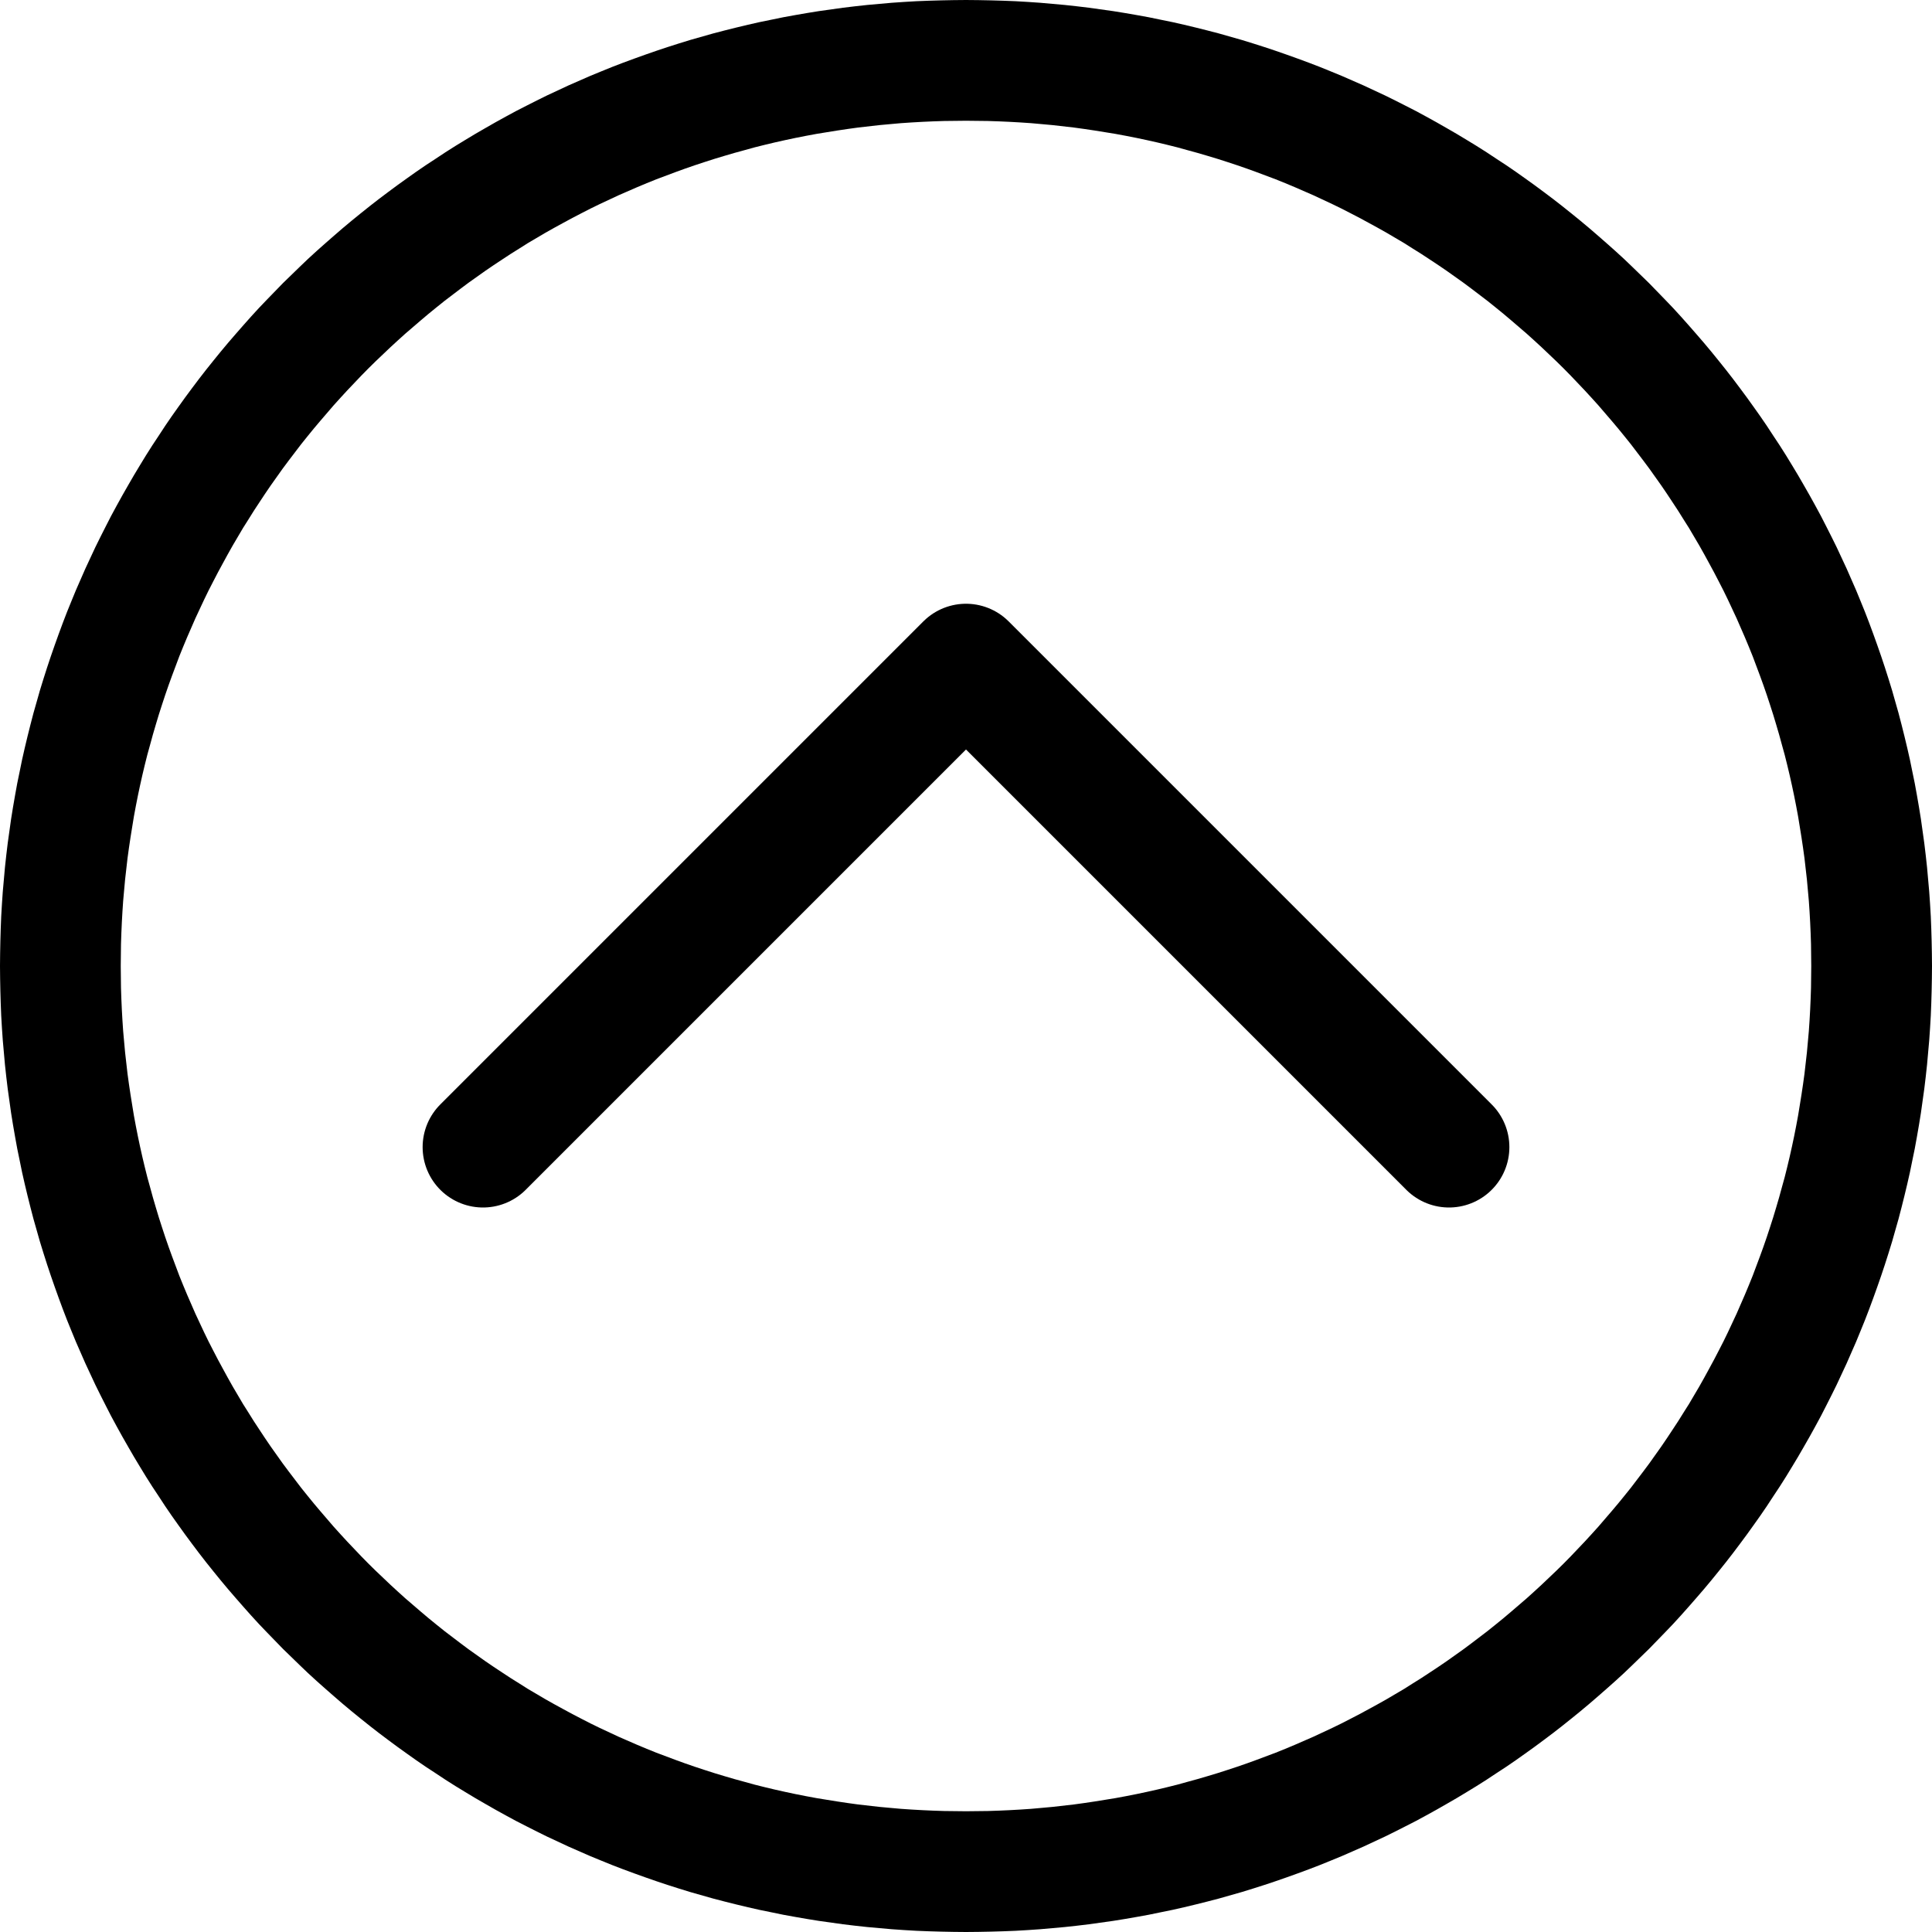 <?xml version="1.0" encoding="UTF-8" standalone="no"?><!DOCTYPE svg PUBLIC "-//W3C//DTD SVG 1.1//EN" "http://www.w3.org/Graphics/SVG/1.1/DTD/svg11.dtd"><svg width="100%" height="100%" viewBox="0 0 16 16" version="1.1" xmlns="http://www.w3.org/2000/svg" xmlns:xlink="http://www.w3.org/1999/xlink" xml:space="preserve" style="fill-rule:evenodd;clip-rule:evenodd;stroke-linecap:round;stroke-linejoin:round;stroke-miterlimit:1.5;"><path d="M4,9.5l4,-4l4,4" style="fill:none;stroke:#000;stroke-width:1px;"/><path d="M8.103,0.001l0.103,0.002l0.103,0.003l0.102,0.004l0.102,0.006l0.102,0.007l0.101,0.009l0.101,0.009l0.101,0.011l0.1,0.012l0.1,0.014l0.1,0.014l0.099,0.016l0.098,0.017l0.099,0.018l0.097,0.02l0.098,0.02l0.097,0.022l0.096,0.023l0.096,0.024l0.096,0.025l0.095,0.027l0.095,0.027l0.094,0.029l0.094,0.03l0.093,0.031l0.092,0.032l0.092,0.033l0.092,0.034l0.091,0.035l0.091,0.037l0.09,0.037l0.089,0.039l0.089,0.039l0.088,0.041l0.088,0.041l0.087,0.043l0.087,0.044l0.086,0.044l0.085,0.046l0.085,0.047l0.084,0.048l0.083,0.048l0.083,0.05l0.082,0.05l0.082,0.052l0.08,0.053l0.081,0.053l0.079,0.054l0.079,0.056l0.078,0.056l0.077,0.057l0.077,0.058l0.076,0.059l0.075,0.06l0.075,0.061l0.073,0.061l0.073,0.063l0.072,0.063l0.072,0.064l0.071,0.065l0.069,0.066l0.069,0.067l0.069,0.067l0.067,0.069l0.067,0.069l0.066,0.069l0.065,0.071l0.064,0.072l0.063,0.072l0.063,0.073l0.061,0.073l0.061,0.075l0.06,0.075l0.059,0.076l0.058,0.077l0.057,0.077l0.056,0.078l0.056,0.079l0.054,0.079l0.053,0.081l0.053,0.08l0.052,0.082l0.05,0.082l0.05,0.083l0.048,0.083l0.048,0.084l0.047,0.085l0.046,0.085l0.044,0.086l0.044,0.087l0.043,0.087l0.041,0.088l0.041,0.088l0.039,0.089l0.039,0.089l0.037,0.09l0.037,0.091l0.035,0.091l0.034,0.092l0.033,0.092l0.032,0.092l0.031,0.093l0.03,0.094l0.029,0.094l0.027,0.095l0.027,0.095l0.025,0.096l0.024,0.096l0.023,0.096l0.022,0.097l0.02,0.098l0.02,0.097l0.018,0.099l0.017,0.098l0.016,0.099l0.014,0.1l0.014,0.1l0.012,0.1l0.011,0.101l0.009,0.101l0.009,0.101l0.007,0.102l0.006,0.102l0.004,0.102l0.003,0.103l0.002,0.103l0.001,0.103l-0.001,0.103l-0.002,0.103l-0.003,0.103l-0.004,0.102l-0.006,0.102l-0.007,0.102l-0.009,0.101l-0.009,0.101l-0.011,0.101l-0.012,0.1l-0.014,0.1l-0.014,0.1l-0.016,0.099l-0.017,0.098l-0.018,0.099l-0.02,0.097l-0.02,0.098l-0.022,0.097l-0.023,0.096l-0.024,0.096l-0.025,0.096l-0.027,0.095l-0.027,0.095l-0.029,0.094l-0.03,0.094l-0.031,0.093l-0.032,0.092l-0.033,0.092l-0.034,0.092l-0.035,0.091l-0.037,0.091l-0.037,0.09l-0.039,0.089l-0.039,0.089l-0.041,0.088l-0.041,0.088l-0.043,0.087l-0.044,0.087l-0.044,0.086l-0.046,0.085l-0.047,0.085l-0.048,0.084l-0.048,0.083l-0.05,0.083l-0.05,0.082l-0.052,0.082l-0.053,0.08l-0.053,0.081l-0.054,0.079l-0.056,0.079l-0.056,0.078l-0.057,0.077l-0.058,0.077l-0.059,0.076l-0.06,0.075l-0.061,0.075l-0.061,0.073l-0.063,0.073l-0.063,0.072l-0.064,0.072l-0.065,0.071l-0.066,0.069l-0.067,0.069l-0.067,0.069l-0.069,0.067l-0.069,0.067l-0.069,0.066l-0.071,0.065l-0.072,0.064l-0.072,0.063l-0.073,0.063l-0.073,0.061l-0.075,0.061l-0.075,0.06l-0.076,0.059l-0.077,0.058l-0.077,0.057l-0.078,0.056l-0.079,0.056l-0.079,0.054l-0.081,0.053l-0.08,0.053l-0.082,0.052l-0.082,0.05l-0.083,0.05l-0.083,0.048l-0.084,0.048l-0.085,0.047l-0.085,0.046l-0.086,0.044l-0.087,0.044l-0.087,0.043l-0.088,0.041l-0.088,0.041l-0.089,0.039l-0.089,0.039l-0.09,0.037l-0.091,0.037l-0.091,0.035l-0.092,0.034l-0.092,0.033l-0.092,0.032l-0.093,0.031l-0.094,0.03l-0.094,0.029l-0.095,0.027l-0.095,0.027l-0.096,0.025l-0.096,0.024l-0.096,0.023l-0.097,0.022l-0.098,0.02l-0.097,0.02l-0.099,0.018l-0.098,0.017l-0.099,0.016l-0.1,0.014l-0.1,0.014l-0.1,0.012l-0.101,0.011l-0.101,0.009l-0.101,0.009l-0.102,0.007l-0.102,0.006l-0.102,0.004l-0.103,0.003l-0.103,0.002l-0.103,0.001l-0.103,-0.001l-0.103,-0.002l-0.103,-0.003l-0.102,-0.004l-0.102,-0.006l-0.102,-0.007l-0.101,-0.009l-0.101,-0.009l-0.101,-0.011l-0.1,-0.012l-0.1,-0.014l-0.1,-0.014l-0.099,-0.016l-0.098,-0.017l-0.099,-0.018l-0.097,-0.02l-0.098,-0.02l-0.097,-0.022l-0.096,-0.023l-0.096,-0.024l-0.096,-0.025l-0.095,-0.027l-0.095,-0.027l-0.094,-0.029l-0.094,-0.03l-0.093,-0.031l-0.092,-0.032l-0.092,-0.033l-0.092,-0.034l-0.091,-0.035l-0.091,-0.037l-0.09,-0.037l-0.089,-0.039l-0.089,-0.039l-0.088,-0.041l-0.088,-0.041l-0.087,-0.043l-0.087,-0.044l-0.086,-0.044l-0.085,-0.046l-0.085,-0.047l-0.084,-0.048l-0.083,-0.048l-0.083,-0.05l-0.082,-0.05l-0.082,-0.052l-0.08,-0.053l-0.081,-0.053l-0.079,-0.054l-0.079,-0.056l-0.078,-0.056l-0.077,-0.057l-0.077,-0.058l-0.076,-0.059l-0.075,-0.06l-0.075,-0.061l-0.073,-0.061l-0.073,-0.063l-0.072,-0.063l-0.072,-0.064l-0.071,-0.065l-0.069,-0.066l-0.069,-0.067l-0.069,-0.067l-0.067,-0.069l-0.067,-0.069l-0.066,-0.069l-0.065,-0.071l-0.064,-0.072l-0.063,-0.072l-0.063,-0.073l-0.061,-0.073l-0.061,-0.075l-0.06,-0.075l-0.059,-0.076l-0.058,-0.077l-0.057,-0.077l-0.056,-0.078l-0.056,-0.079l-0.054,-0.079l-0.053,-0.081l-0.053,-0.08l-0.052,-0.082l-0.05,-0.082l-0.05,-0.083l-0.048,-0.083l-0.048,-0.084l-0.047,-0.085l-0.046,-0.085l-0.044,-0.086l-0.044,-0.087l-0.043,-0.087l-0.041,-0.088l-0.041,-0.088l-0.039,-0.089l-0.039,-0.089l-0.037,-0.09l-0.037,-0.091l-0.035,-0.091l-0.034,-0.092l-0.033,-0.092l-0.032,-0.092l-0.031,-0.093l-0.03,-0.094l-0.029,-0.094l-0.027,-0.095l-0.027,-0.095l-0.025,-0.096l-0.024,-0.096l-0.023,-0.096l-0.022,-0.097l-0.02,-0.098l-0.02,-0.097l-0.018,-0.099l-0.017,-0.098l-0.016,-0.099l-0.014,-0.1l-0.014,-0.1l-0.012,-0.1l-0.011,-0.101l-0.009,-0.101l-0.009,-0.101l-0.007,-0.102l-0.006,-0.102l-0.004,-0.102l-0.003,-0.103l-0.002,-0.103l-0.001,-0.103l0.001,-0.103l0.002,-0.103l0.003,-0.103l0.004,-0.102l0.006,-0.102l0.007,-0.102l0.009,-0.101l0.009,-0.101l0.011,-0.101l0.012,-0.1l0.014,-0.1l0.014,-0.1l0.016,-0.099l0.017,-0.098l0.018,-0.099l0.02,-0.097l0.02,-0.098l0.022,-0.097l0.023,-0.096l0.024,-0.096l0.025,-0.096l0.027,-0.095l0.027,-0.095l0.029,-0.094l0.03,-0.094l0.031,-0.093l0.032,-0.092l0.033,-0.092l0.034,-0.092l0.035,-0.091l0.037,-0.091l0.037,-0.09l0.039,-0.089l0.039,-0.089l0.041,-0.088l0.041,-0.088l0.043,-0.087l0.044,-0.087l0.044,-0.086l0.046,-0.085l0.047,-0.085l0.048,-0.084l0.048,-0.083l0.05,-0.083l0.05,-0.082l0.052,-0.082l0.053,-0.08l0.053,-0.081l0.054,-0.079l0.056,-0.079l0.056,-0.078l0.057,-0.077l0.058,-0.077l0.059,-0.076l0.06,-0.075l0.061,-0.075l0.061,-0.073l0.063,-0.073l0.063,-0.072l0.064,-0.072l0.065,-0.071l0.066,-0.069l0.067,-0.069l0.067,-0.069l0.069,-0.067l0.069,-0.067l0.069,-0.066l0.071,-0.065l0.072,-0.064l0.072,-0.063l0.073,-0.063l0.073,-0.061l0.075,-0.061l0.075,-0.06l0.076,-0.059l0.077,-0.058l0.077,-0.057l0.078,-0.056l0.079,-0.056l0.079,-0.054l0.081,-0.053l0.08,-0.053l0.082,-0.052l0.082,-0.05l0.083,-0.05l0.083,-0.048l0.084,-0.048l0.085,-0.047l0.085,-0.046l0.086,-0.044l0.087,-0.044l0.087,-0.043l0.088,-0.041l0.088,-0.041l0.089,-0.039l0.089,-0.039l0.09,-0.037l0.091,-0.037l0.091,-0.035l0.092,-0.034l0.092,-0.033l0.092,-0.032l0.093,-0.031l0.094,-0.03l0.094,-0.029l0.095,-0.027l0.095,-0.027l0.096,-0.025l0.096,-0.024l0.096,-0.023l0.097,-0.022l0.098,-0.02l0.097,-0.02l0.099,-0.018l0.098,-0.017l0.099,-0.016l0.1,-0.014l0.1,-0.014l0.1,-0.012l0.101,-0.011l0.101,-0.009l0.101,-0.009l0.102,-0.007l0.102,-0.006l0.102,-0.004l0.103,-0.003l0.103,-0.002l0.103,-0.001l0.103,0.001Zm-0.194,1l-0.09,0.001l-0.09,0.003l-0.09,0.004l-0.089,0.005l-0.089,0.006l-0.089,0.008l-0.088,0.008l-0.088,0.01l-0.088,0.01l-0.087,0.012l-0.087,0.013l-0.087,0.014l-0.086,0.014l-0.086,0.016l-0.086,0.017l-0.085,0.018l-0.085,0.019l-0.084,0.02l-0.084,0.021l-0.083,0.023l-0.084,0.023l-0.082,0.024l-0.083,0.025l-0.081,0.026l-0.082,0.027l-0.081,0.028l-0.08,0.029l-0.08,0.03l-0.08,0.03l-0.079,0.032l-0.079,0.033l-0.078,0.034l-0.078,0.034l-0.077,0.036l-0.077,0.036l-0.076,0.037l-0.076,0.039l-0.075,0.039l-0.074,0.04l-0.075,0.041l-0.073,0.041l-0.073,0.043l-0.073,0.043l-0.071,0.045l-0.072,0.045l-0.07,0.046l-0.071,0.047l-0.069,0.047l-0.069,0.049l-0.069,0.049l-0.067,0.05l-0.067,0.051l-0.067,0.051l-0.066,0.053l-0.065,0.053l-0.064,0.054l-0.064,0.055l-0.064,0.055l-0.062,0.056l-0.062,0.057l-0.061,0.058l-0.061,0.058l-0.06,0.059l-0.059,0.06l-0.058,0.061l-0.058,0.061l-0.057,0.062l-0.056,0.062l-0.055,0.064l-0.055,0.064l-0.054,0.064l-0.053,0.065l-0.053,0.066l-0.051,0.067l-0.051,0.067l-0.05,0.067l-0.049,0.069l-0.049,0.069l-0.047,0.069l-0.047,0.071l-0.046,0.07l-0.045,0.072l-0.045,0.071l-0.043,0.073l-0.043,0.073l-0.041,0.073l-0.041,0.075l-0.04,0.074l-0.039,0.075l-0.039,0.076l-0.037,0.076l-0.036,0.077l-0.036,0.077l-0.034,0.078l-0.034,0.078l-0.033,0.079l-0.032,0.079l-0.03,0.08l-0.03,0.08l-0.029,0.08l-0.028,0.081l-0.027,0.082l-0.026,0.081l-0.025,0.083l-0.024,0.082l-0.023,0.084l-0.023,0.083l-0.021,0.084l-0.02,0.084l-0.019,0.085l-0.018,0.085l-0.017,0.086l-0.016,0.086l-0.014,0.086l-0.014,0.087l-0.013,0.087l-0.012,0.087l-0.01,0.088l-0.01,0.088l-0.008,0.088l-0.008,0.089l-0.006,0.089l-0.005,0.089l-0.004,0.09l-0.003,0.09l-0.001,0.09l-0.001,0.091l0.001,0.091l0.001,0.09l0.003,0.09l0.004,0.09l0.005,0.089l0.006,0.089l0.008,0.089l0.008,0.088l0.01,0.088l0.01,0.088l0.012,0.087l0.013,0.087l0.014,0.087l0.014,0.086l0.016,0.086l0.017,0.086l0.018,0.085l0.019,0.085l0.02,0.084l0.021,0.084l0.023,0.083l0.023,0.084l0.024,0.082l0.025,0.083l0.026,0.081l0.027,0.082l0.028,0.081l0.029,0.08l0.03,0.08l0.03,0.08l0.032,0.079l0.033,0.079l0.034,0.078l0.034,0.078l0.036,0.077l0.036,0.077l0.037,0.076l0.039,0.076l0.039,0.075l0.04,0.074l0.041,0.075l0.041,0.073l0.043,0.073l0.043,0.073l0.045,0.071l0.045,0.072l0.046,0.07l0.047,0.071l0.047,0.069l0.049,0.069l0.049,0.069l0.05,0.067l0.051,0.067l0.051,0.067l0.053,0.066l0.053,0.065l0.054,0.064l0.055,0.064l0.055,0.064l0.056,0.062l0.057,0.062l0.058,0.061l0.058,0.061l0.059,0.06l0.06,0.059l0.061,0.058l0.061,0.058l0.062,0.057l0.062,0.056l0.064,0.055l0.064,0.055l0.064,0.054l0.065,0.053l0.066,0.053l0.067,0.051l0.067,0.051l0.067,0.05l0.069,0.049l0.069,0.049l0.069,0.047l0.071,0.047l0.07,0.046l0.072,0.045l0.071,0.045l0.073,0.043l0.073,0.043l0.073,0.041l0.075,0.041l0.074,0.04l0.075,0.039l0.076,0.039l0.076,0.037l0.077,0.036l0.077,0.036l0.078,0.034l0.078,0.034l0.079,0.033l0.079,0.032l0.08,0.03l0.08,0.03l0.08,0.029l0.081,0.028l0.082,0.027l0.081,0.026l0.083,0.025l0.082,0.024l0.084,0.023l0.083,0.023l0.084,0.021l0.084,0.02l0.085,0.019l0.085,0.018l0.086,0.017l0.086,0.016l0.086,0.014l0.087,0.014l0.087,0.013l0.087,0.012l0.088,0.01l0.088,0.01l0.088,0.008l0.089,0.008l0.089,0.006l0.089,0.005l0.09,0.004l0.09,0.003l0.09,0.001l0.091,0.001l0.091,-0.001l0.09,-0.001l0.09,-0.003l0.09,-0.004l0.089,-0.005l0.089,-0.006l0.089,-0.008l0.088,-0.008l0.088,-0.01l0.088,-0.01l0.087,-0.012l0.087,-0.013l0.087,-0.014l0.086,-0.014l0.086,-0.016l0.086,-0.017l0.085,-0.018l0.085,-0.019l0.084,-0.02l0.084,-0.021l0.083,-0.023l0.084,-0.023l0.082,-0.024l0.083,-0.025l0.081,-0.026l0.082,-0.027l0.081,-0.028l0.08,-0.029l0.08,-0.03l0.08,-0.03l0.079,-0.032l0.079,-0.033l0.078,-0.034l0.078,-0.034l0.077,-0.036l0.077,-0.036l0.076,-0.037l0.076,-0.039l0.075,-0.039l0.074,-0.04l0.075,-0.041l0.073,-0.041l0.073,-0.043l0.073,-0.043l0.071,-0.045l0.072,-0.045l0.07,-0.046l0.071,-0.047l0.069,-0.047l0.069,-0.049l0.069,-0.049l0.067,-0.05l0.067,-0.051l0.067,-0.051l0.066,-0.053l0.065,-0.053l0.064,-0.054l0.064,-0.055l0.064,-0.055l0.062,-0.056l0.062,-0.057l0.061,-0.058l0.061,-0.058l0.06,-0.059l0.059,-0.06l0.058,-0.061l0.058,-0.061l0.057,-0.062l0.056,-0.062l0.055,-0.064l0.055,-0.064l0.054,-0.064l0.053,-0.065l0.053,-0.066l0.051,-0.067l0.051,-0.067l0.05,-0.067l0.049,-0.069l0.049,-0.069l0.047,-0.069l0.047,-0.071l0.046,-0.07l0.045,-0.072l0.045,-0.071l0.043,-0.073l0.043,-0.073l0.041,-0.073l0.041,-0.075l0.04,-0.074l0.039,-0.075l0.039,-0.076l0.037,-0.076l0.036,-0.077l0.036,-0.077l0.034,-0.078l0.034,-0.078l0.033,-0.079l0.032,-0.079l0.03,-0.08l0.03,-0.08l0.029,-0.08l0.028,-0.081l0.027,-0.082l0.026,-0.081l0.025,-0.083l0.024,-0.082l0.023,-0.084l0.023,-0.083l0.021,-0.084l0.02,-0.084l0.019,-0.085l0.018,-0.085l0.017,-0.086l0.016,-0.086l0.014,-0.086l0.014,-0.087l0.013,-0.087l0.012,-0.087l0.01,-0.088l0.01,-0.088l0.008,-0.088l0.008,-0.089l0.006,-0.089l0.005,-0.089l0.004,-0.09l0.003,-0.09l0.001,-0.09l0.001,-0.091l-0.001,-0.091l-0.001,-0.09l-0.003,-0.09l-0.004,-0.09l-0.005,-0.089l-0.006,-0.089l-0.008,-0.089l-0.008,-0.088l-0.01,-0.088l-0.01,-0.088l-0.012,-0.087l-0.013,-0.087l-0.014,-0.087l-0.014,-0.086l-0.016,-0.086l-0.017,-0.086l-0.018,-0.085l-0.019,-0.085l-0.02,-0.084l-0.021,-0.084l-0.023,-0.083l-0.023,-0.084l-0.024,-0.082l-0.025,-0.083l-0.026,-0.081l-0.027,-0.082l-0.028,-0.081l-0.029,-0.08l-0.03,-0.08l-0.03,-0.08l-0.032,-0.079l-0.033,-0.079l-0.034,-0.078l-0.034,-0.078l-0.036,-0.077l-0.036,-0.077l-0.037,-0.076l-0.039,-0.076l-0.039,-0.075l-0.04,-0.074l-0.041,-0.075l-0.041,-0.073l-0.043,-0.073l-0.043,-0.073l-0.045,-0.071l-0.045,-0.072l-0.046,-0.07l-0.047,-0.071l-0.047,-0.069l-0.049,-0.069l-0.049,-0.069l-0.05,-0.067l-0.051,-0.067l-0.051,-0.067l-0.053,-0.066l-0.053,-0.065l-0.054,-0.064l-0.055,-0.064l-0.055,-0.064l-0.056,-0.062l-0.057,-0.062l-0.058,-0.061l-0.058,-0.061l-0.059,-0.06l-0.06,-0.059l-0.061,-0.058l-0.061,-0.058l-0.062,-0.057l-0.062,-0.056l-0.064,-0.055l-0.064,-0.055l-0.064,-0.054l-0.065,-0.053l-0.066,-0.053l-0.067,-0.051l-0.067,-0.051l-0.067,-0.05l-0.069,-0.049l-0.069,-0.049l-0.069,-0.047l-0.071,-0.047l-0.07,-0.046l-0.072,-0.045l-0.071,-0.045l-0.073,-0.043l-0.073,-0.043l-0.073,-0.041l-0.075,-0.041l-0.074,-0.04l-0.075,-0.039l-0.076,-0.039l-0.076,-0.037l-0.077,-0.036l-0.077,-0.036l-0.078,-0.034l-0.078,-0.034l-0.079,-0.033l-0.079,-0.032l-0.08,-0.03l-0.08,-0.03l-0.08,-0.029l-0.081,-0.028l-0.082,-0.027l-0.081,-0.026l-0.083,-0.025l-0.082,-0.024l-0.084,-0.023l-0.083,-0.023l-0.084,-0.021l-0.084,-0.02l-0.085,-0.019l-0.085,-0.018l-0.086,-0.017l-0.086,-0.016l-0.086,-0.014l-0.087,-0.014l-0.087,-0.013l-0.087,-0.012l-0.088,-0.01l-0.088,-0.01l-0.088,-0.008l-0.089,-0.008l-0.089,-0.006l-0.089,-0.005l-0.09,-0.004l-0.09,-0.003l-0.09,-0.001l-0.091,-0.001l-0.091,0.001Z"/></svg>